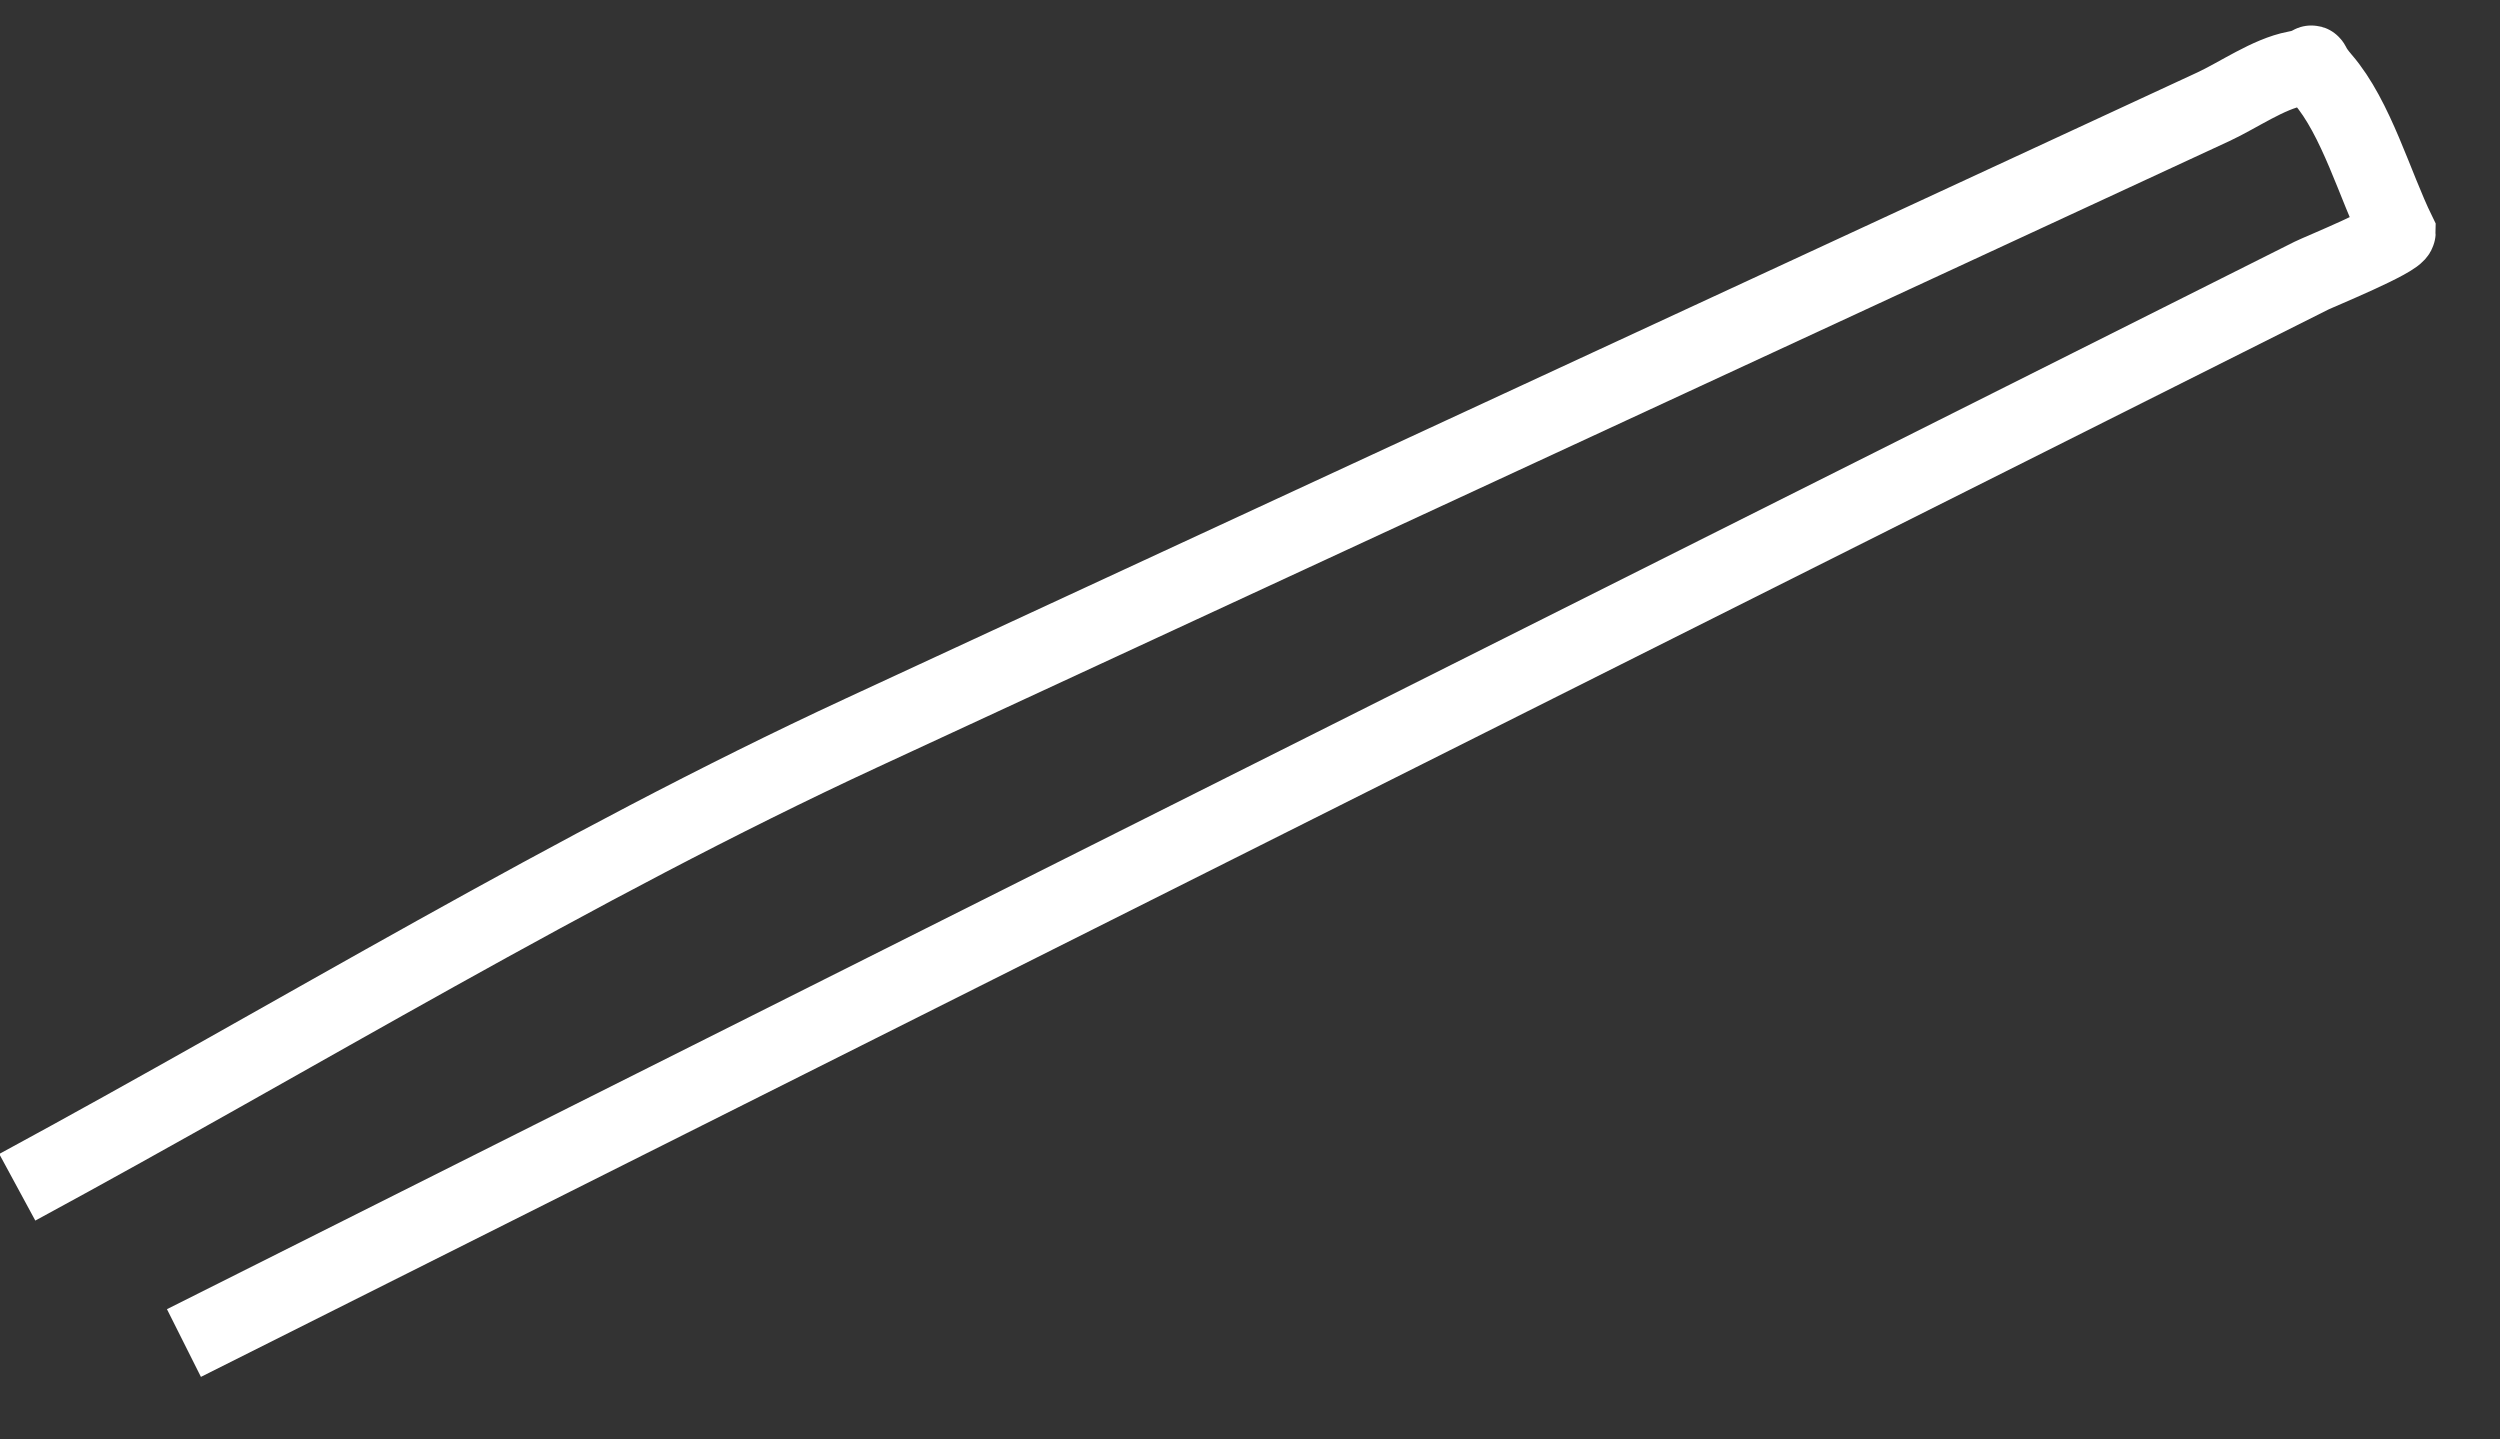 ﻿<?xml version="1.0" encoding="utf-8"?>
<svg version="1.1" xmlns:xlink="http://www.w3.org/1999/xlink" width="33px" height="19px" xmlns="http://www.w3.org/2000/svg">
  <rect width="100%" height="100%" fill="#333333" stroke="none"/>
  <g transform="matrix(1 0 0 1 -535 -17858 )">
    <path d="M 0.228 15.672  C 3.924 13.671  7.566 11.437  11.377 9.672  C 16.732 7.192  22.086 4.712  27.441 2.232  C 28.033 1.958  28.625 1.684  29.217 1.409  C 29.541 1.259  29.946 0.975  30.298 0.909  C 30.655 0.842  30.395 0.736  30.661 1.045  C 31.102 1.553  31.351 2.453  31.651 3.066  C 31.651 3.164  30.599 3.594  30.512 3.638  C 29.539 4.127  28.565 4.614  27.592 5.103  C 24.859 6.475  22.125 7.845  19.392 9.217  C 16.098 10.869  12.804 12.522  9.51 14.175  C 7.149 15.359  4.788 16.544  2.428 17.728  " stroke-width="1" stroke="#ffffff" fill="none" transform="matrix(1 0 0 1 535 17858 )" />
  </g>
</svg>